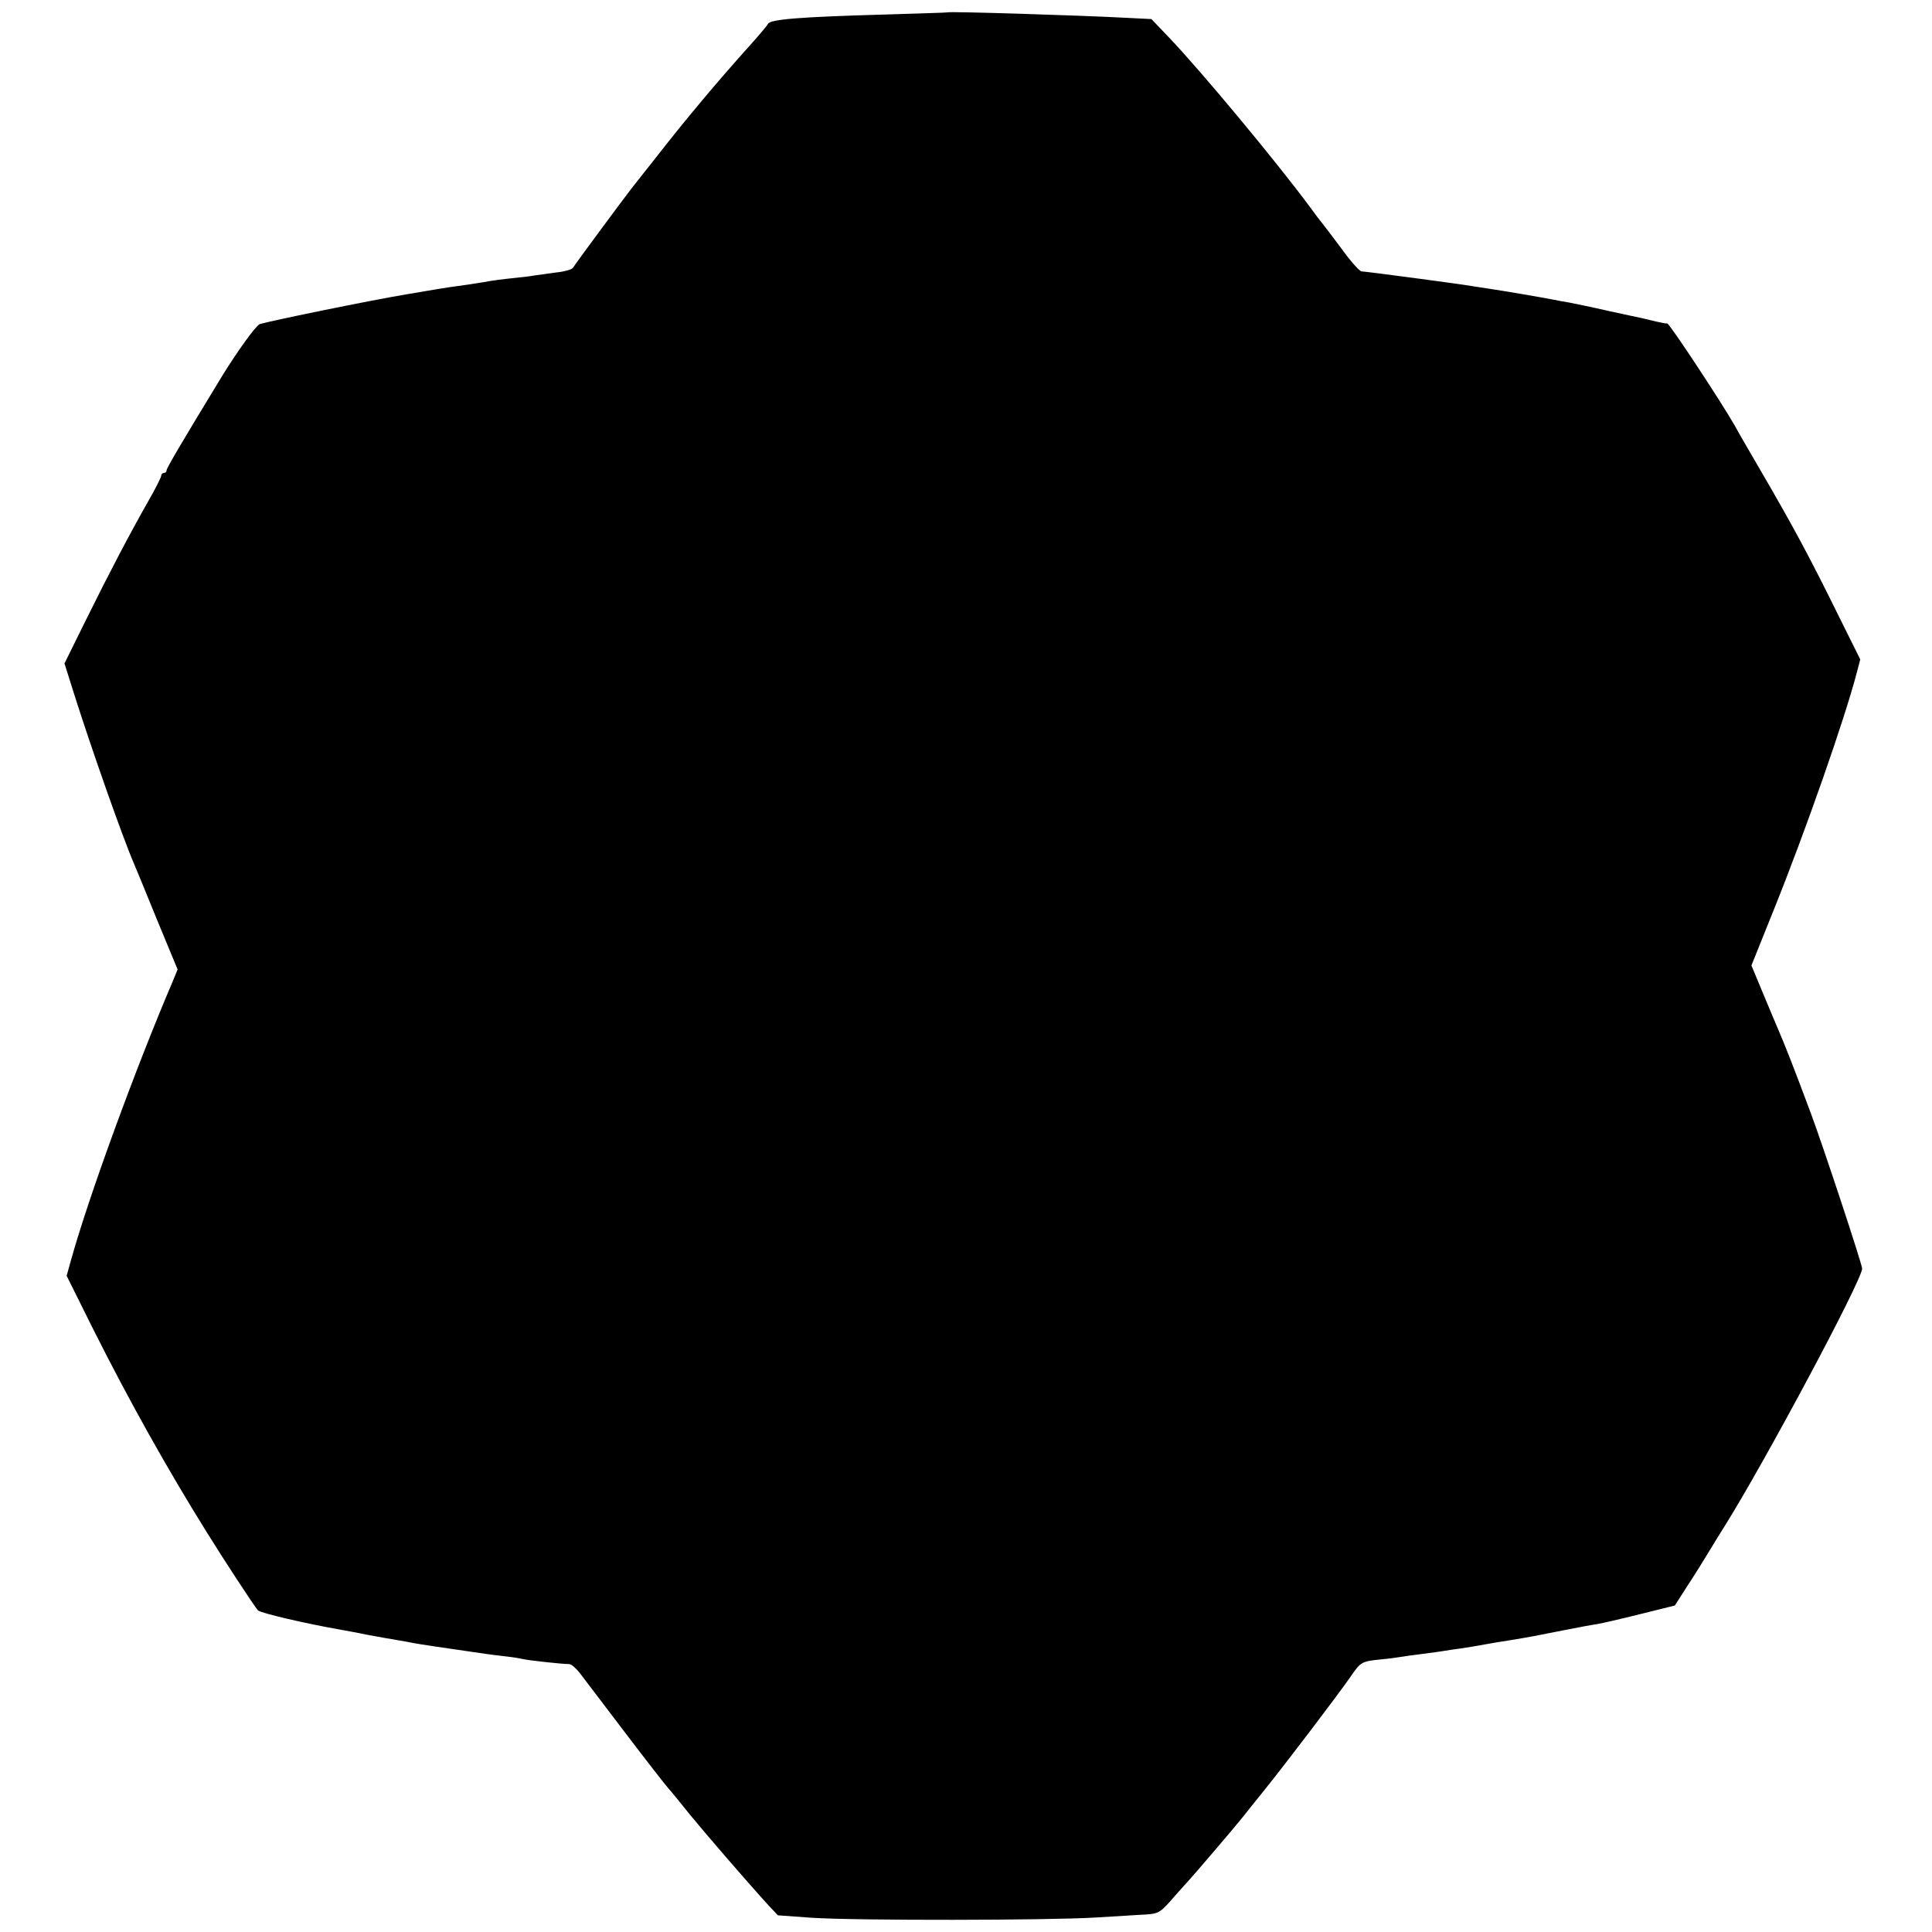 <?xml version="1.0" standalone="no"?>
<!DOCTYPE svg PUBLIC "-//W3C//DTD SVG 20010904//EN"
 "http://www.w3.org/TR/2001/REC-SVG-20010904/DTD/svg10.dtd">
<svg version="1.0" xmlns="http://www.w3.org/2000/svg"
 width="719pt" height="719pt" viewBox="0 0 719 719"
 preserveAspectRatio="xMidYMid meet">
<g transform="translate(0,719) scale(0.1,-0.1)"
fill="#000000" stroke="none">
<path d="M3527 7144 c-1 -1 -105 -4 -232 -8 -321 -9 -430 -18 -437 -35 -2 -5
-33 -42 -69 -82 -116 -129 -233 -268 -343 -409 -37 -47 -79 -100 -94 -119 -35
-45 -211 -283 -220 -298 -4 -6 -32 -14 -62 -17 -30 -4 -66 -9 -80 -11 -14 -3
-50 -7 -80 -10 -30 -3 -80 -9 -110 -15 -30 -5 -75 -12 -100 -15 -38 -5 -92
-14 -185 -30 -133 -22 -499 -97 -548 -111 -14 -5 -81 -97 -142 -196 -149 -245
-205 -340 -205 -348 0 -6 -4 -10 -10 -10 -5 0 -10 -5 -10 -10 0 -6 -21 -48
-47 -93 -71 -125 -145 -266 -233 -444 l-80 -162 34 -108 c65 -206 184 -544
225 -638 5 -11 43 -104 85 -207 l77 -186 -16 -39 c-142 -332 -315 -807 -380
-1040 l-17 -61 99 -199 c134 -267 276 -520 421 -753 67 -108 179 -279 192
-293 9 -10 177 -49 302 -71 15 -3 63 -11 105 -20 43 -8 94 -17 113 -20 19 -3
46 -8 60 -11 21 -4 94 -15 268 -40 18 -3 54 -7 80 -10 26 -3 54 -8 62 -10 15
-4 142 -18 168 -18 8 0 24 -14 38 -31 13 -17 88 -116 168 -221 79 -104 153
-199 163 -210 10 -11 47 -56 82 -100 60 -73 211 -248 292 -337 l34 -36 125 -9
c164 -11 888 -10 1060 1 74 4 157 10 184 11 44 3 53 7 88 46 21 24 51 58 66
74 26 28 183 212 209 245 6 8 42 53 80 100 79 98 274 355 317 417 39 57 42 60
111 67 33 3 69 8 80 10 11 2 47 7 80 11 32 4 68 9 79 11 11 2 38 6 61 9 22 3
63 10 90 15 28 5 68 12 90 15 74 12 100 17 200 37 55 11 114 22 130 24 17 3
88 19 159 37 l129 32 48 75 c27 41 63 99 81 129 18 30 42 69 53 86 148 235
515 921 515 964 0 16 -146 458 -192 581 -68 182 -93 245 -123 315 -7 17 -32
75 -55 131 l-42 101 82 204 c120 298 265 712 311 889 l12 46 -84 169 c-106
215 -165 325 -295 548 -38 65 -78 134 -88 153 -49 86 -242 379 -251 380 -6 0
-23 3 -40 7 -16 4 -39 9 -50 12 -11 2 -69 15 -130 28 -60 14 -126 27 -145 31
-19 3 -46 8 -60 11 -35 7 -187 33 -235 40 -22 3 -51 8 -65 10 -45 8 -400 55
-413 55 -7 0 -42 39 -77 88 -36 48 -67 89 -70 92 -3 3 -25 32 -49 65 -124 167
-403 503 -521 626 l-65 68 -100 5 c-172 9 -653 24 -658 20z"/>
</g>
</svg>

